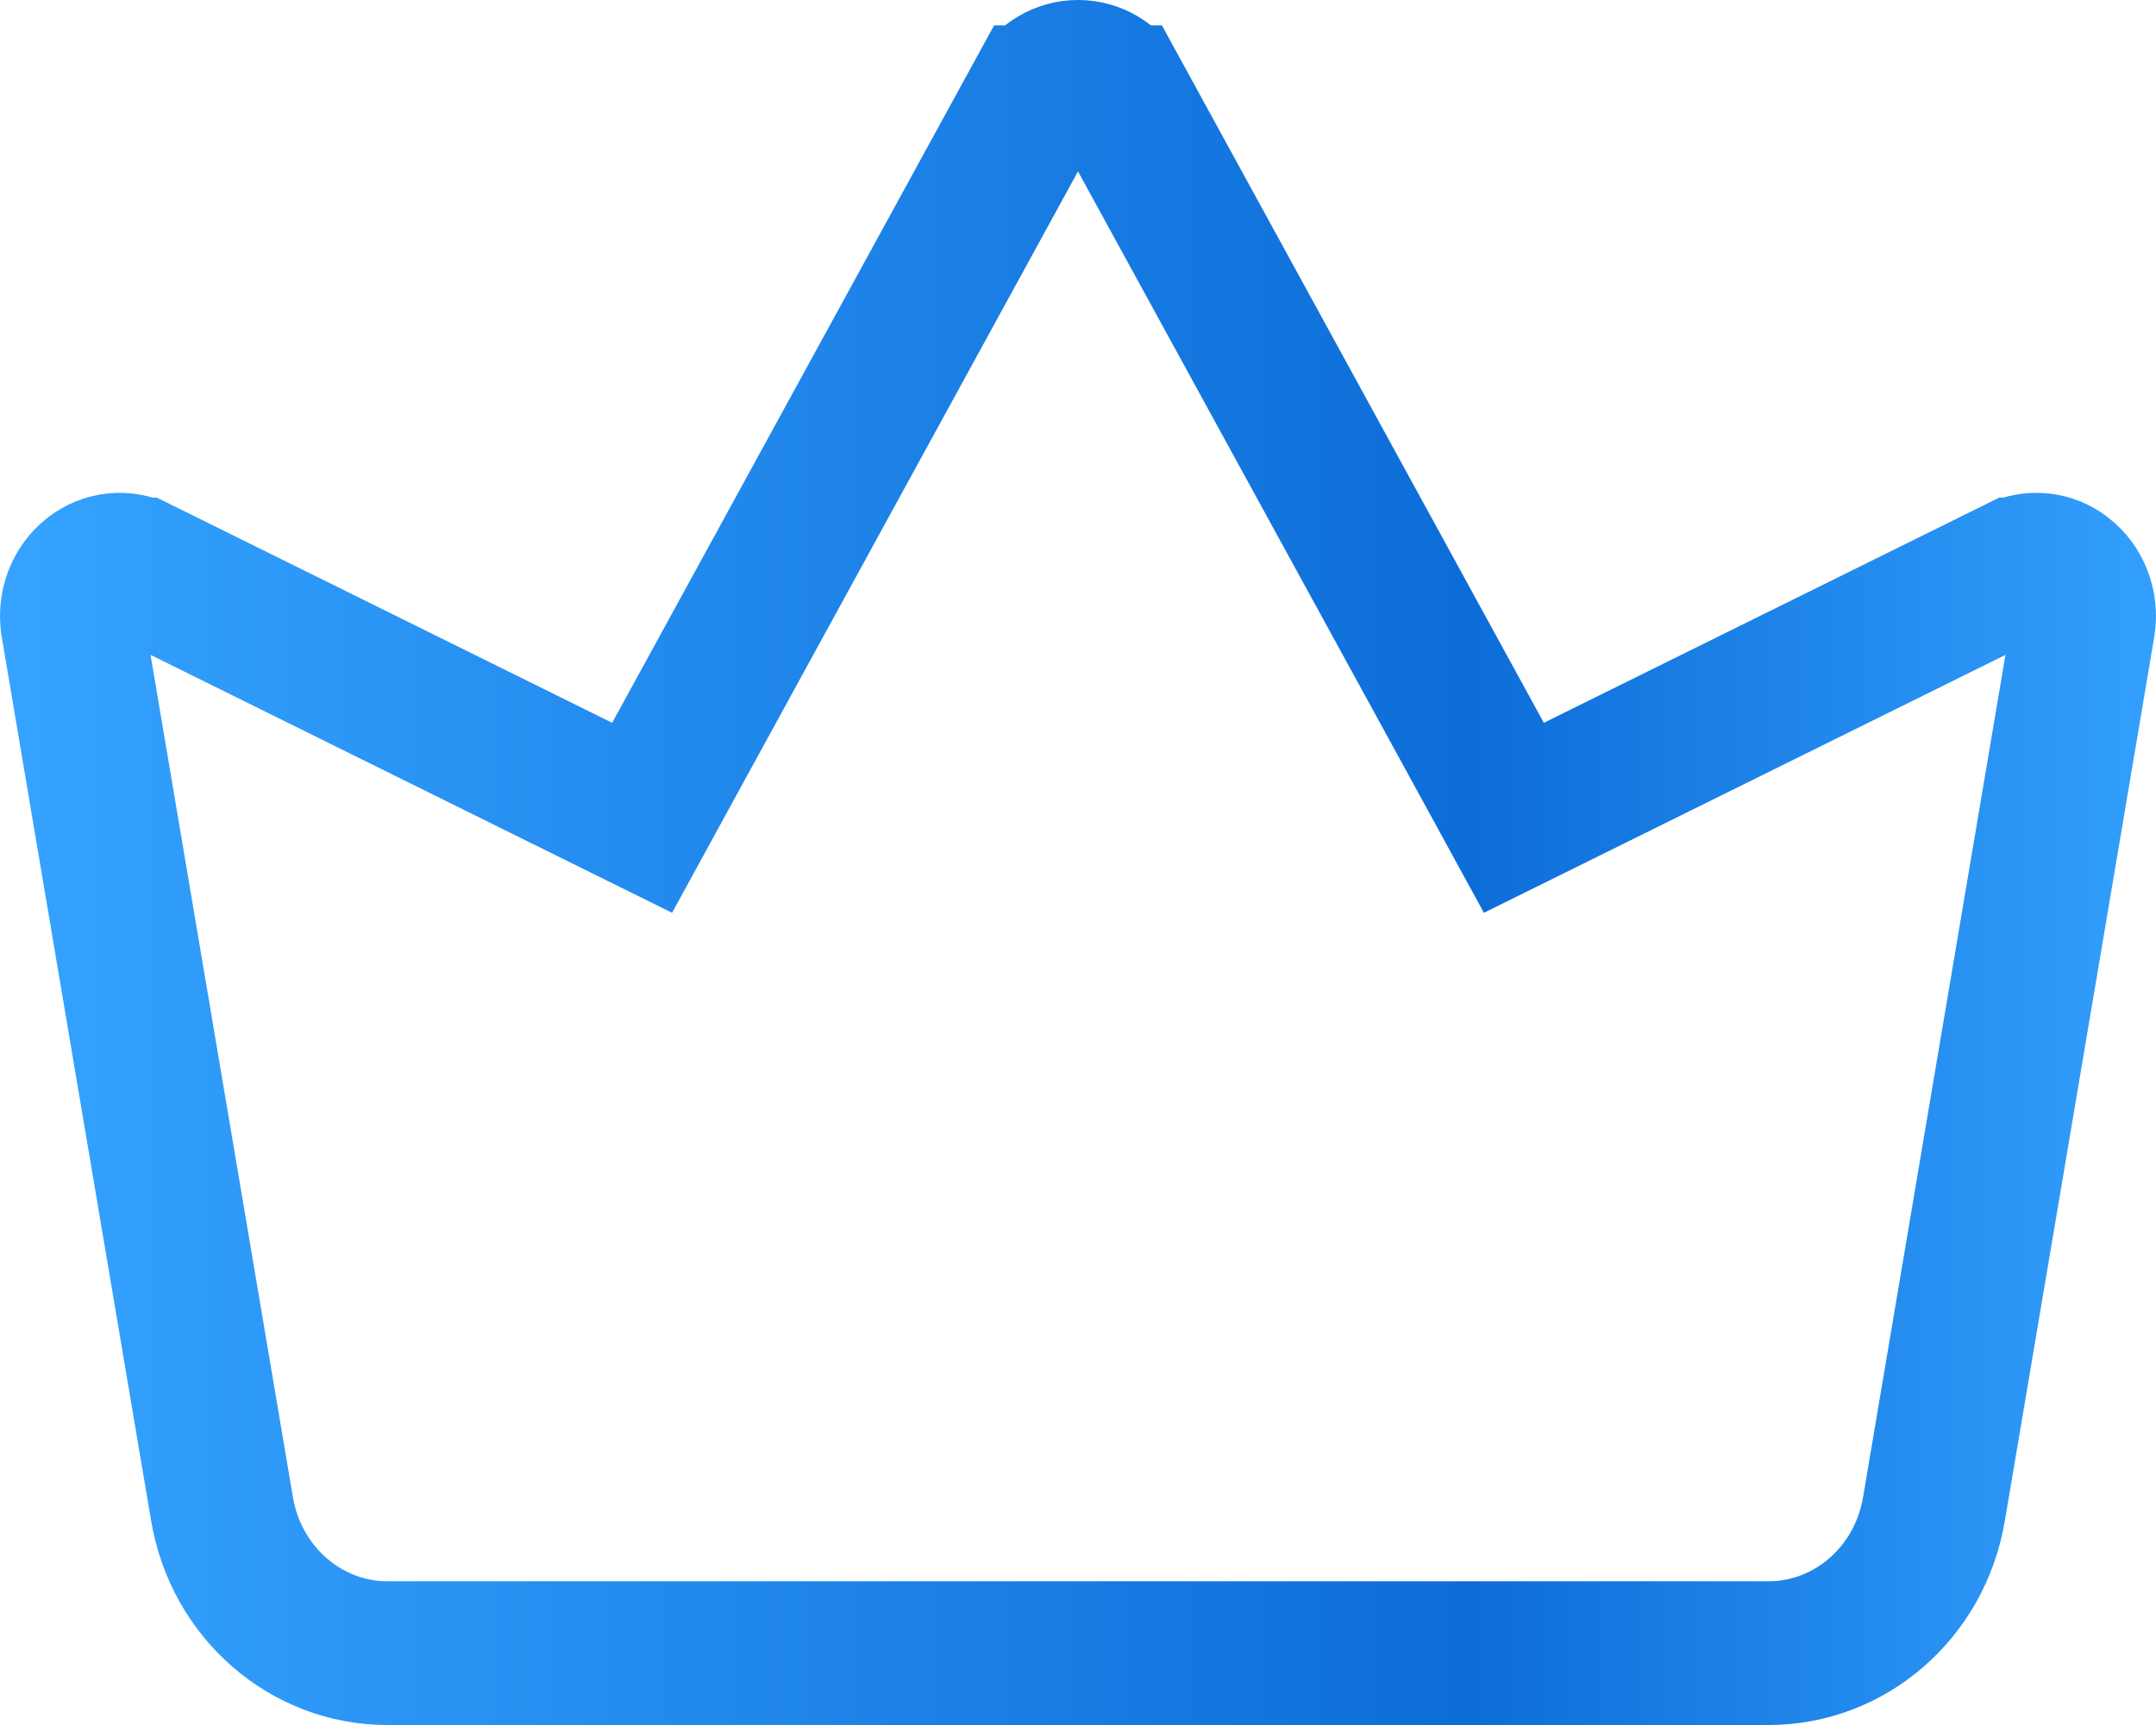 <svg width="30" height="24" viewBox="0 0 30 24" fill="none" xmlns="http://www.w3.org/2000/svg">
<path d="M3.089 20.993L3.089 20.993L1.011 8.699C1.011 8.699 1.011 8.698 1.011 8.698C1.011 8.698 1.011 8.698 1.011 8.698C0.964 8.42 1.074 8.149 1.275 7.993L1.275 7.993L1.278 7.991C1.469 7.842 1.724 7.814 1.947 7.923C1.947 7.923 1.948 7.923 1.948 7.923L8.075 10.953L8.935 11.378L9.395 10.537L14.425 1.353L14.426 1.353C14.683 0.882 15.317 0.882 15.574 1.353L15.575 1.353L20.605 10.537L21.065 11.378L21.925 10.953L28.053 7.923C28.053 7.923 28.053 7.923 28.054 7.923C28.274 7.814 28.531 7.841 28.722 7.991L28.725 7.993C28.926 8.149 29.036 8.42 28.989 8.699L26.911 20.991L26.911 20.992C26.712 22.174 25.726 23 24.614 23H5.386C4.274 23 3.288 22.173 3.089 20.993Z" stroke="url(#paint0_linear23)" stroke-width="2"/>
<defs>
<linearGradient id="paint0_linear23" x1="0" y1="12.185" x2="30" y2="12.185" gradientUnits="userSpaceOnUse">
<stop stop-color="#35A3FF"/>
<stop offset="0.681" stop-color="#0D6DD8"/>
<stop offset="1" stop-color="#33A0FD"/>
</linearGradient>
</defs>
</svg>
